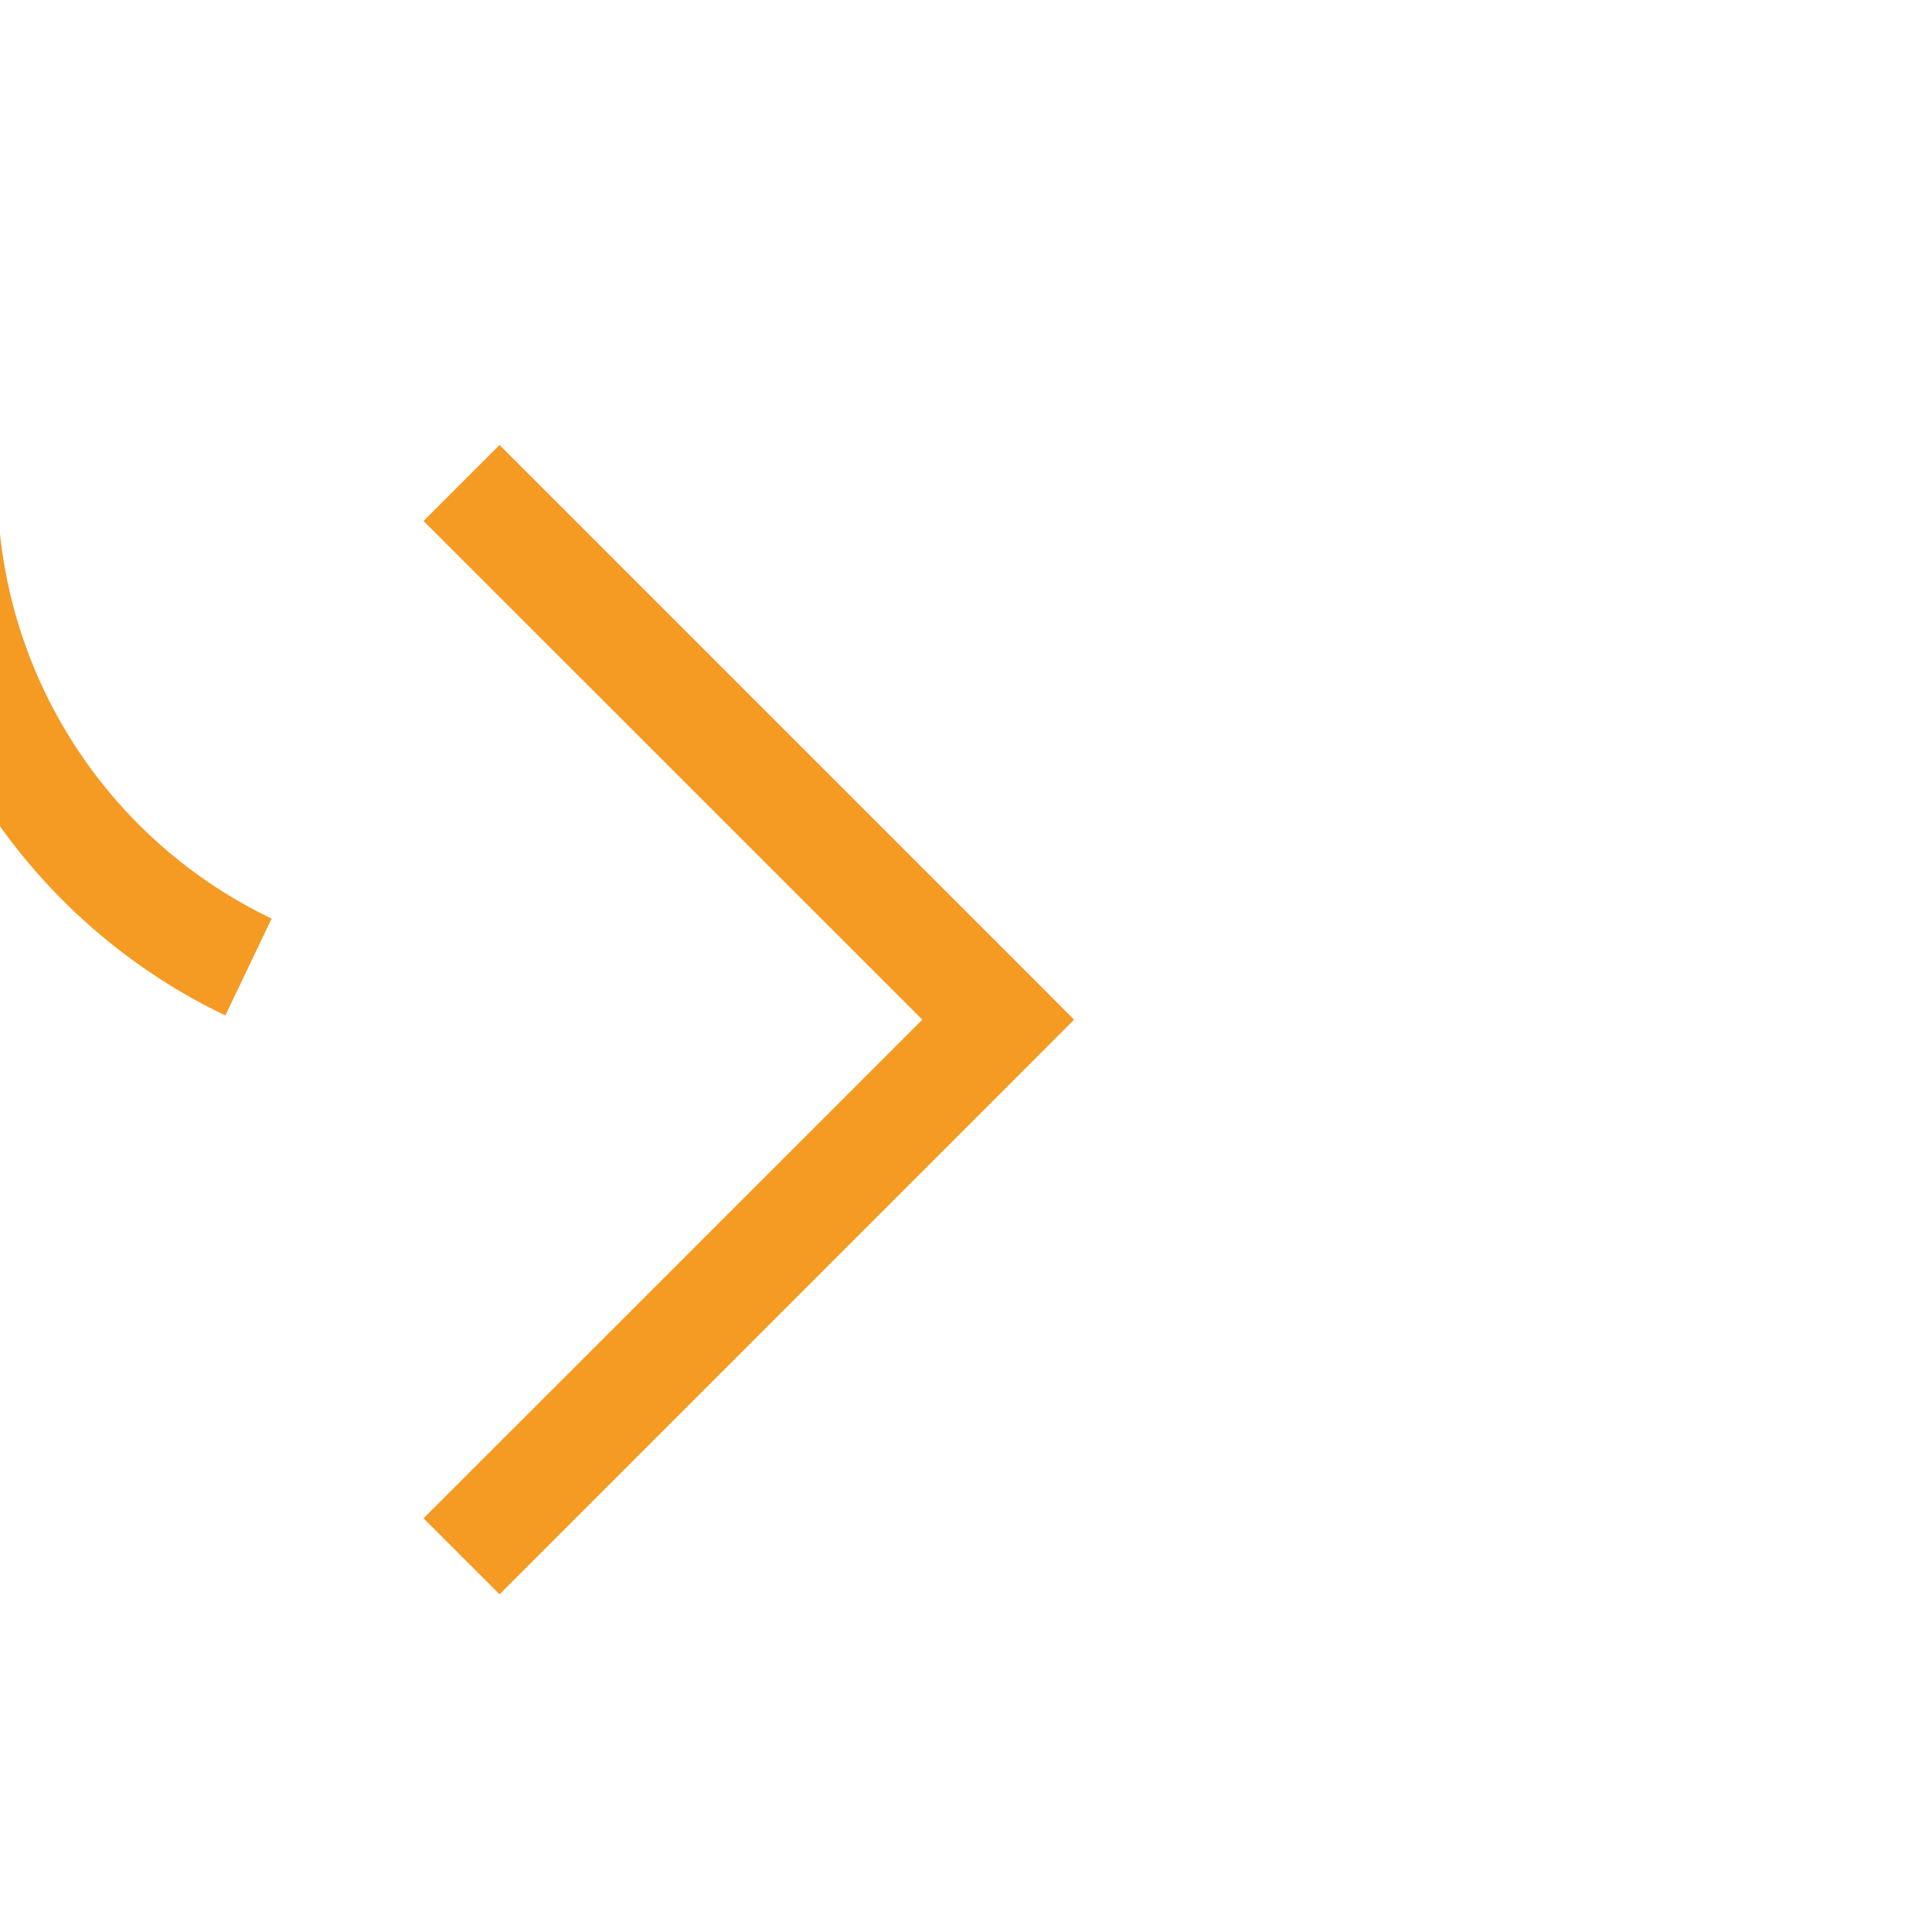 ﻿<?xml version="1.0" encoding="utf-8"?>
<svg version="1.1" xmlns:xlink="http://www.w3.org/1999/xlink" width="18px" height="18px" preserveAspectRatio="xMinYMid meet" viewBox="171 7858  18 16" xmlns="http://www.w3.org/2000/svg">
  <path d="M 181 7708.5  L 175 7708.5  A 5 5 0 0 0 170.5 7713.5 L 170.5 7861  A 5 5 0 0 0 175.5 7866.5 L 180 7866.5  " stroke-width="1" stroke-dasharray="17,8" stroke="#f59a23" fill="none" />
  <path d="M 174.946 7861.854  L 179.593 7866.5  L 174.946 7871.146  L 175.654 7871.854  L 180.654 7866.854  L 181.007 7866.5  L 180.654 7866.146  L 175.654 7861.146  L 174.946 7861.854  Z " fill-rule="nonzero" fill="#f59a23" stroke="none" />
</svg>